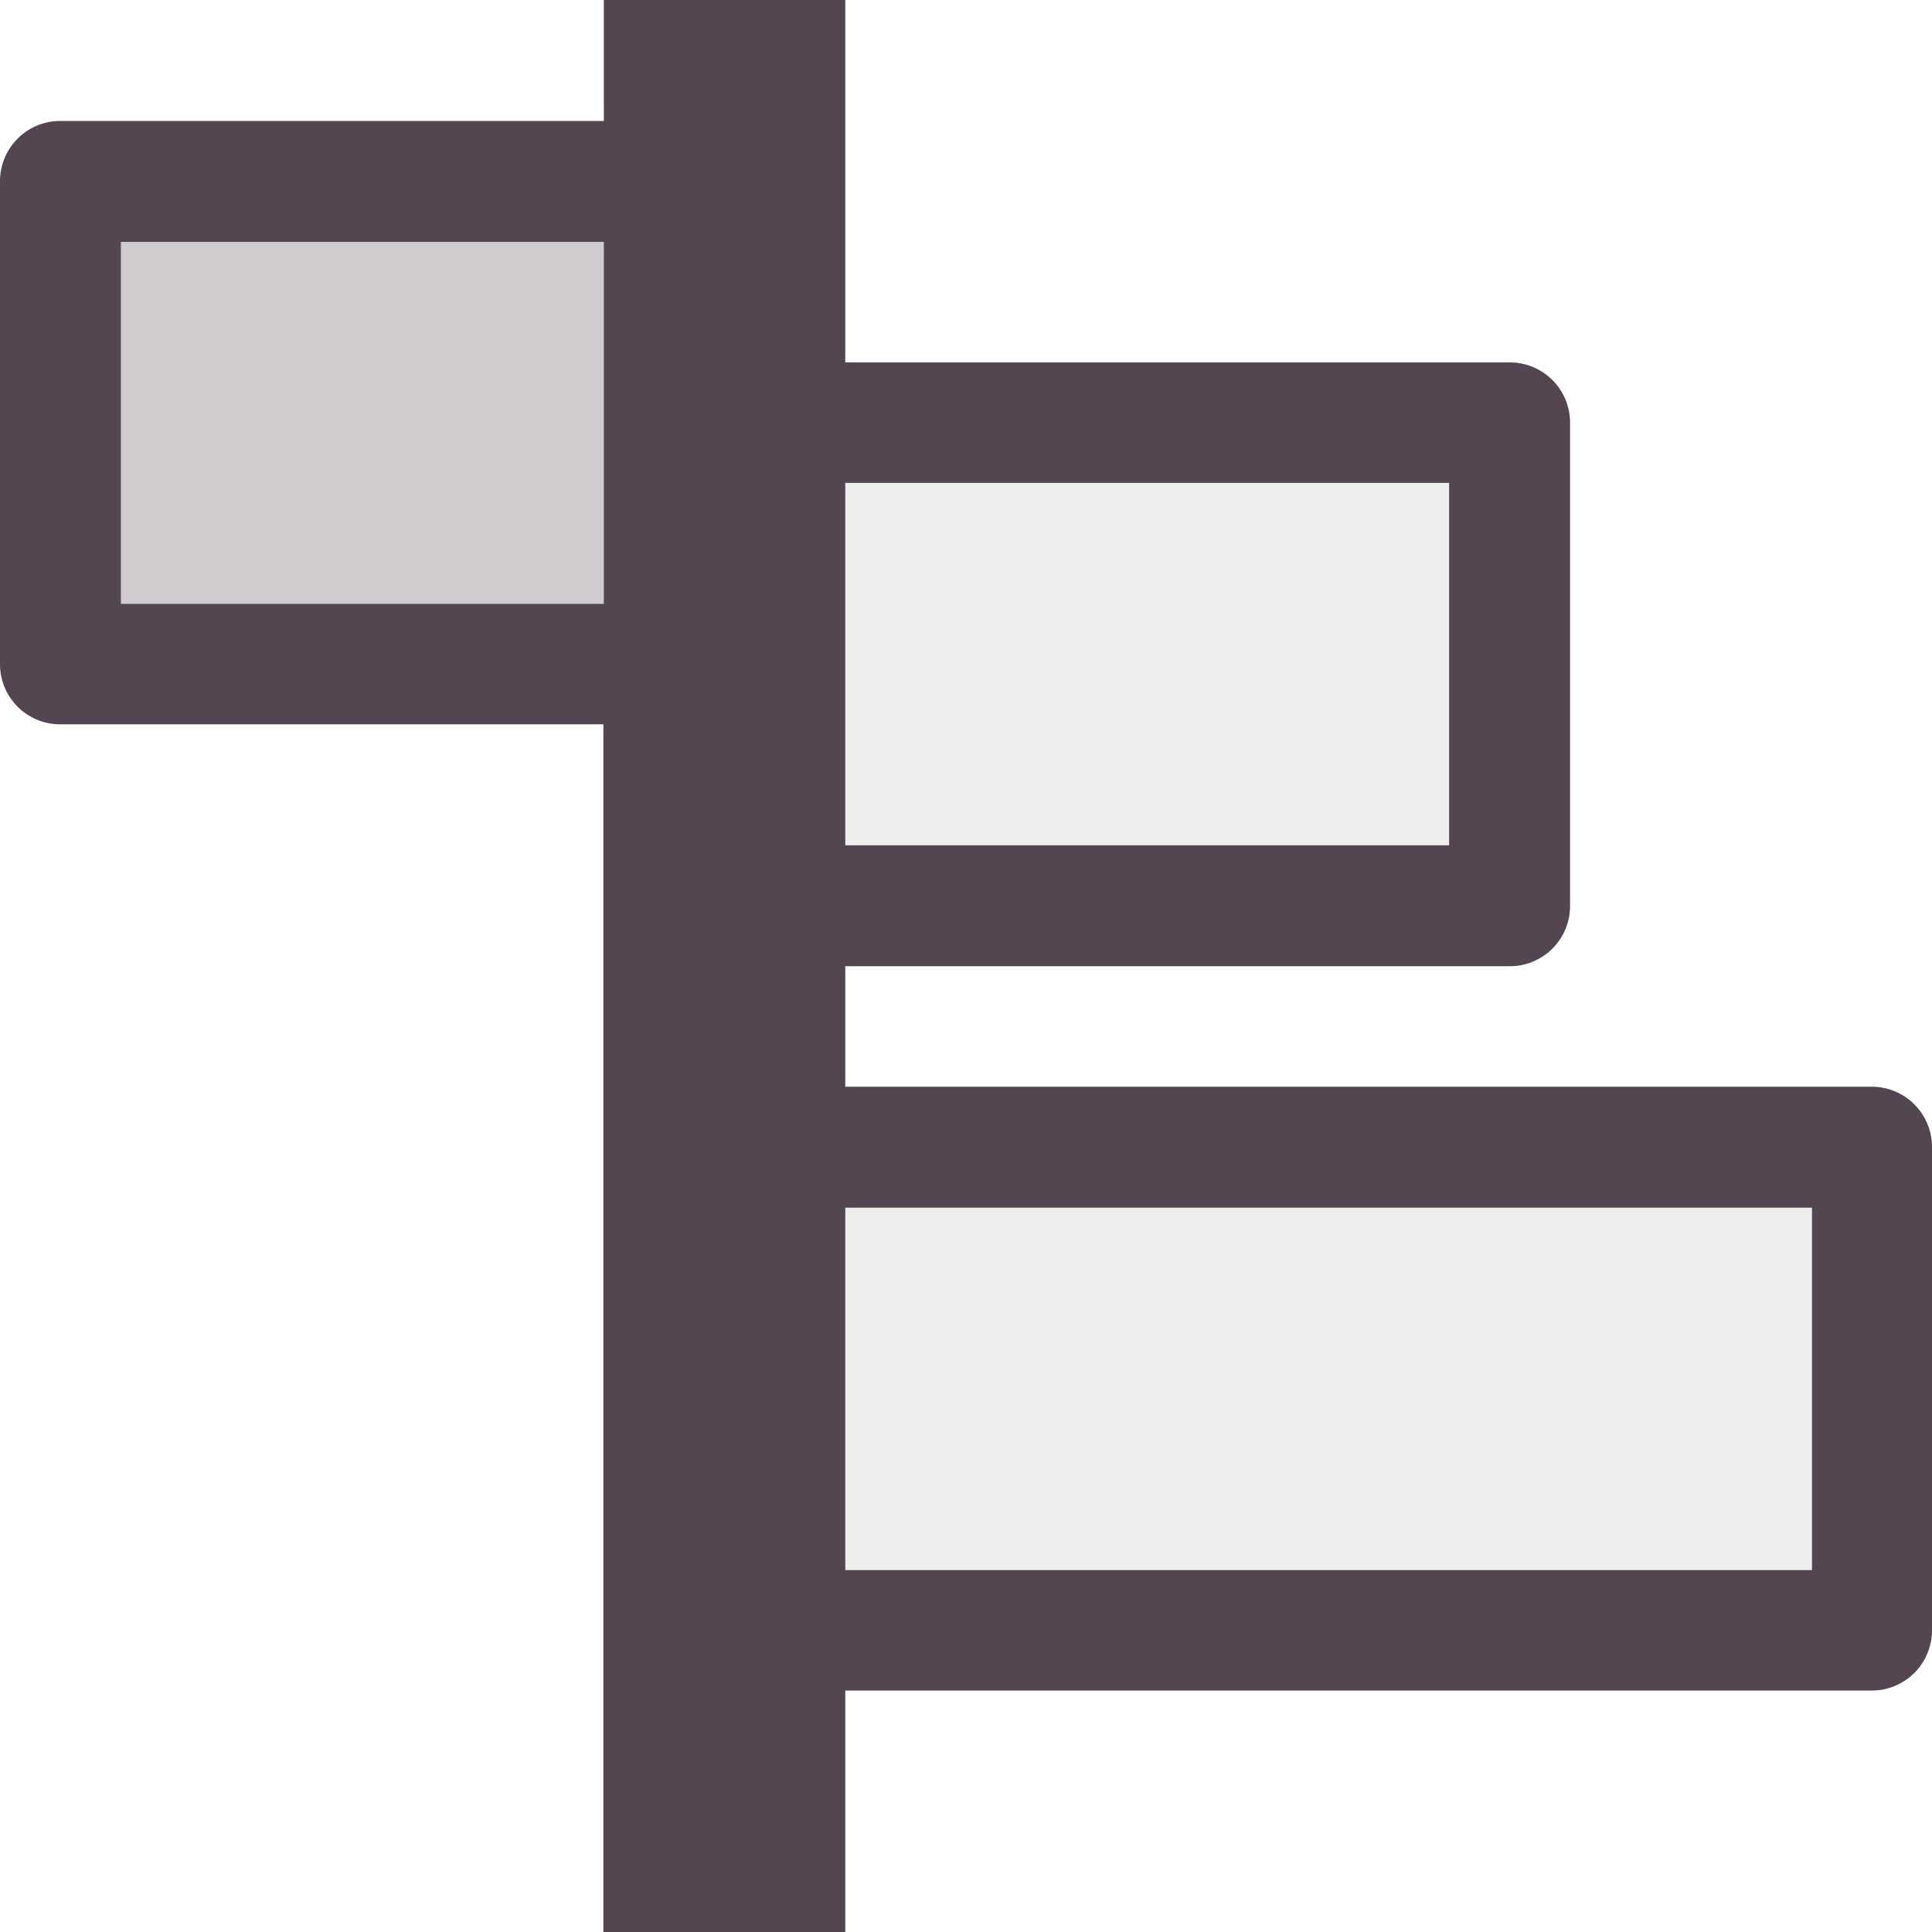 <svg xmlns="http://www.w3.org/2000/svg" viewBox="0 0 4.233 4.233" height="16" width="16" fill="#534650" xmlns:v="https://vecta.io/nano"><path d="M1.323 0v.265H.133A.132.132 0 0 0 0 .397v1.058c0 .073.059.132.132.132h1.19v2.646h.53v-.529h2.249a.132.132 0 0 0 .132-.132V2.514a.132.132 0 0 0-.132-.133H1.852v-.264h1.455a.132.132 0 0 0 .133-.133V.926a.132.132 0 0 0-.133-.132H1.852V0h-.53zM.265.53h1.058v.793H.265V.529zm1.587.528h1.323v.794H1.852v-.794zm0 1.588H3.97v.794H1.852v-.794z"/><path opacity=".3" fill-opacity=".931" d="M.265.529h1.323v.794H.265z"/><path d="M1.587 1.058v.794h1.588v-.794zm0 1.588v.794H3.97v-.794z" opacity=".1" fill-opacity=".931"/></svg>